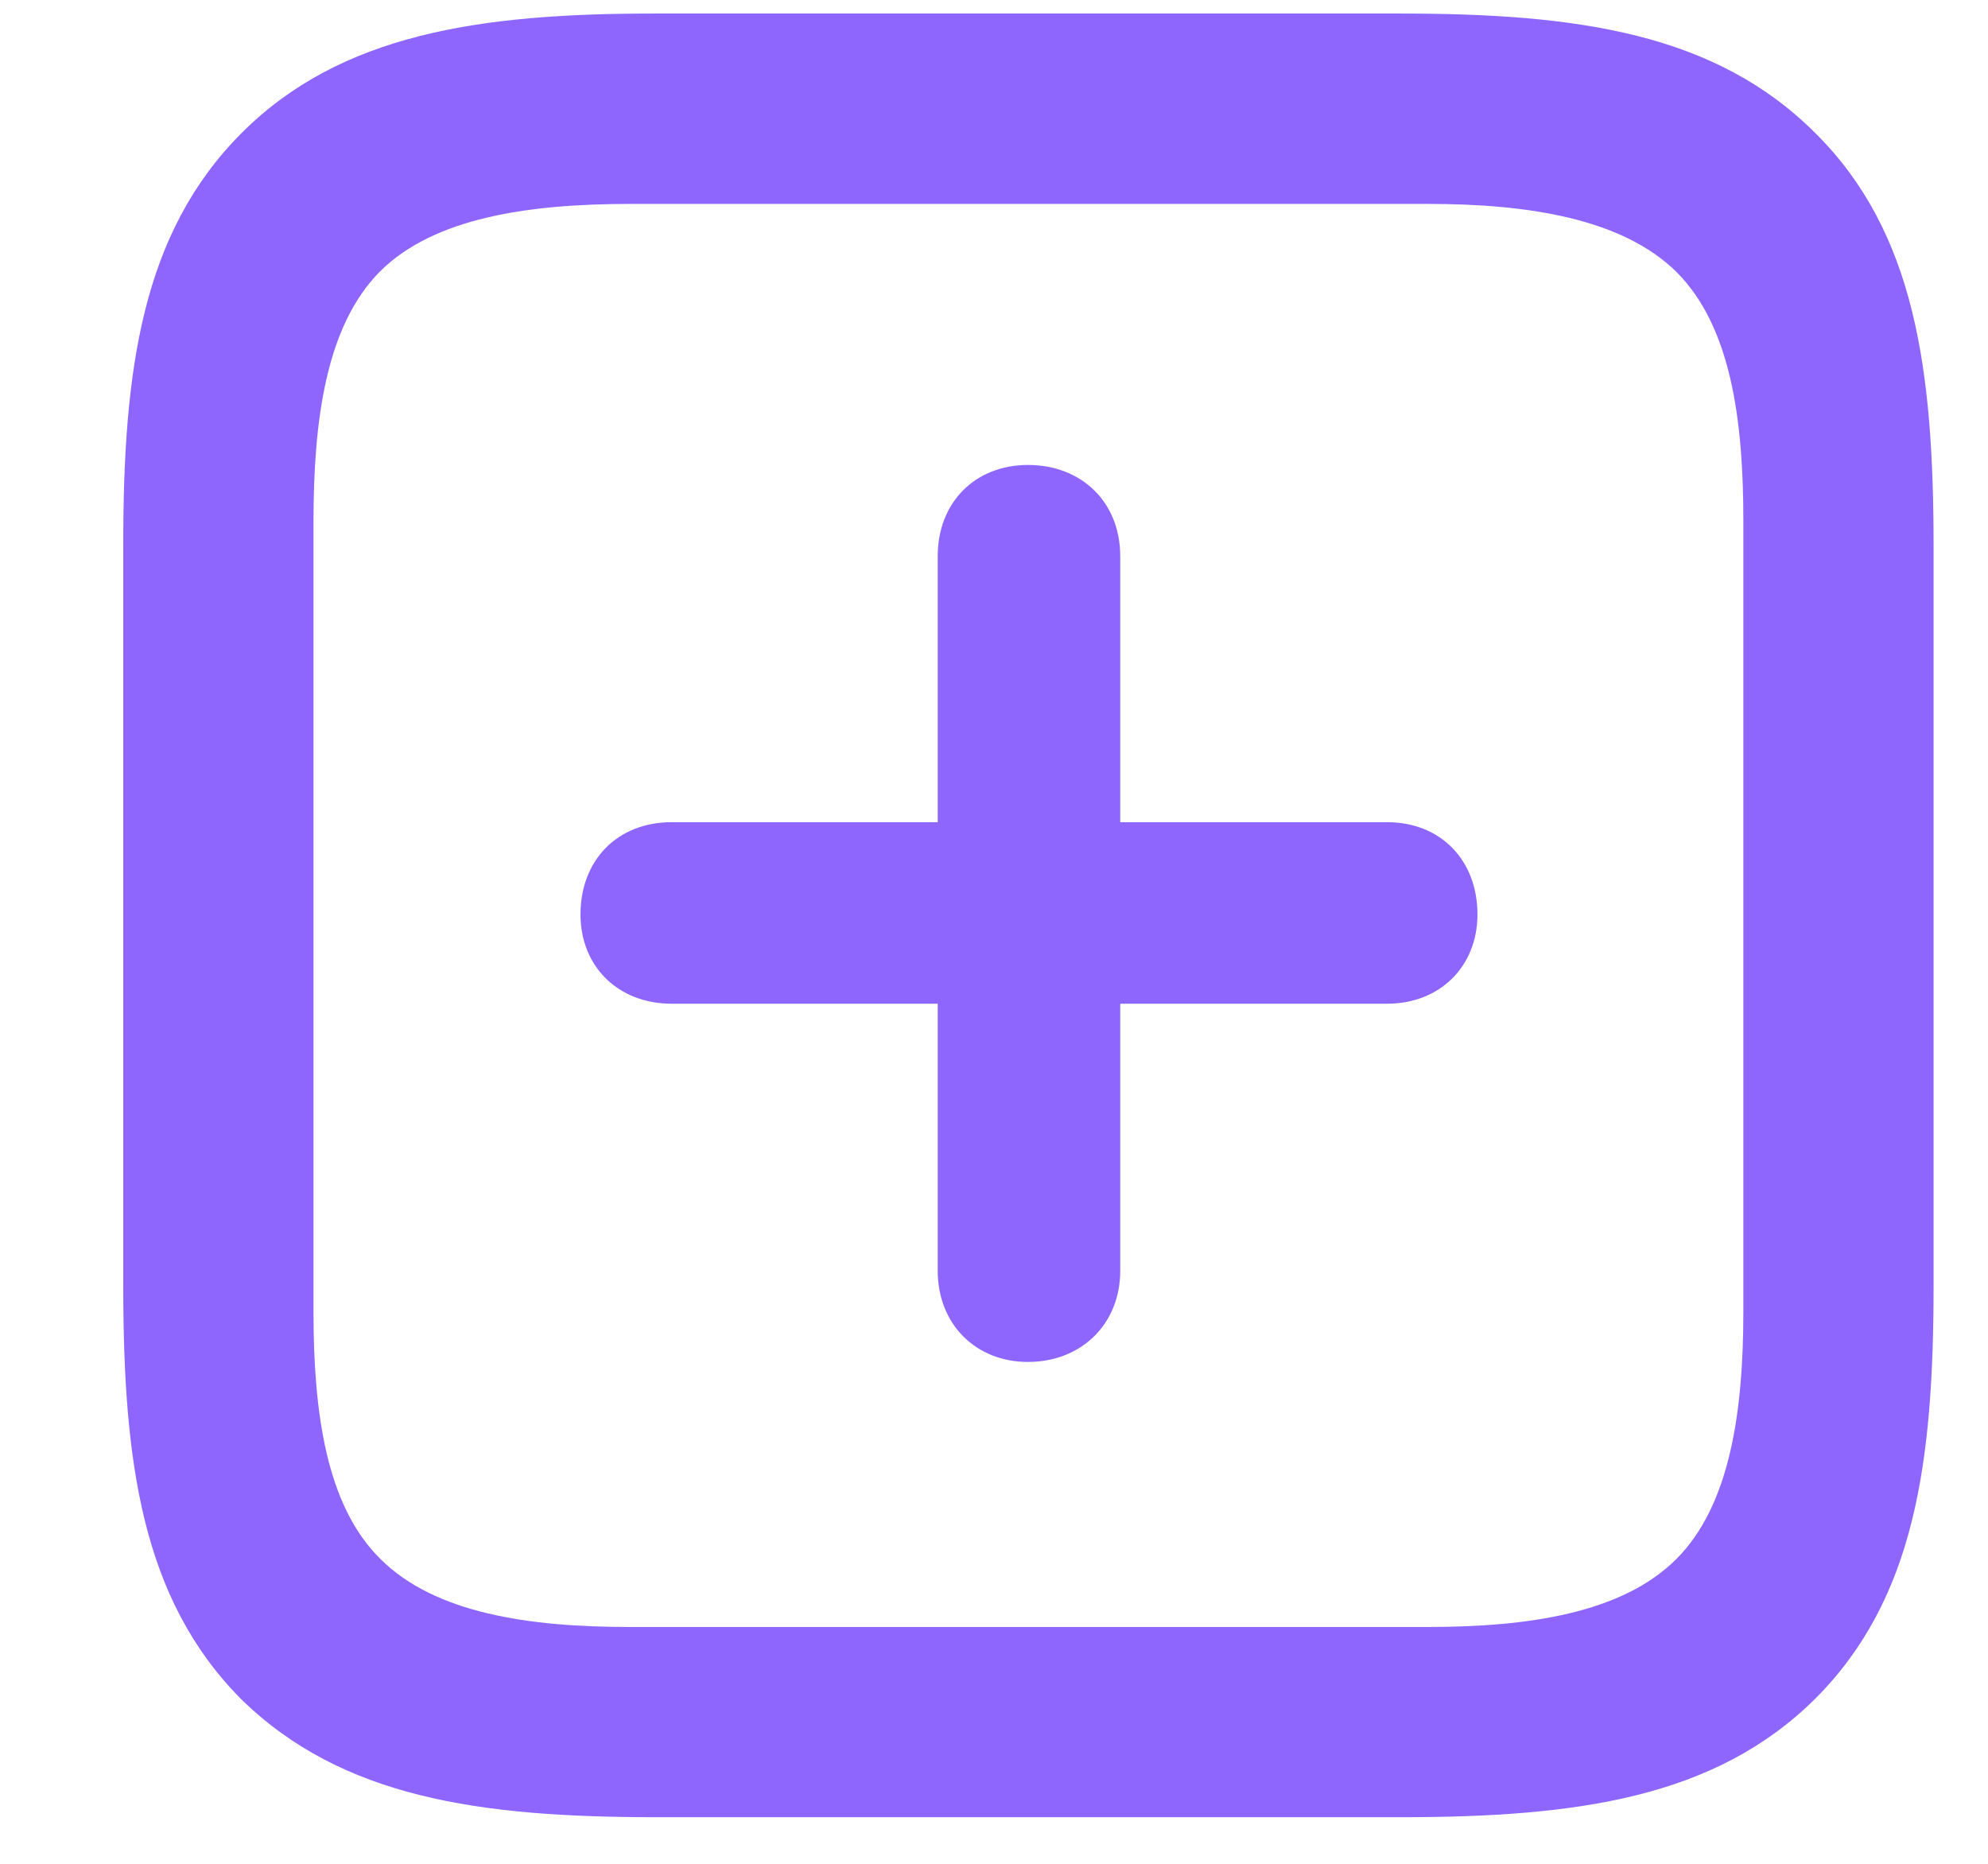 <svg width="16" height="15" viewBox="0 0 16 15" fill="none" xmlns="http://www.w3.org/2000/svg">
<path d="M14.609 1.07C15.414 1.867 15.562 2.977 15.562 4.398V10.344C15.562 11.766 15.414 12.867 14.609 13.672C13.805 14.469 12.695 14.625 11.273 14.625H5.281C3.859 14.625 2.75 14.469 1.938 13.672C1.141 12.867 0.992 11.766 0.992 10.344V4.383C0.992 2.977 1.141 1.875 1.945 1.07C2.742 0.273 3.859 0.109 5.258 0.109H11.273C12.695 0.109 13.805 0.266 14.609 1.07ZM14.031 4.188C14.031 3.375 13.93 2.625 13.492 2.188C13.055 1.758 12.297 1.641 11.492 1.641H5.078C4.258 1.641 3.492 1.75 3.055 2.188C2.625 2.625 2.523 3.375 2.523 4.203V10.555C2.523 11.367 2.625 12.117 3.062 12.547C3.5 12.984 4.258 13.094 5.062 13.094H11.492C12.297 13.094 13.055 12.984 13.492 12.547C13.922 12.117 14.031 11.367 14.031 10.555V4.188ZM4.672 7.359C4.672 6.922 4.969 6.617 5.406 6.617H7.547V4.477C7.547 4.039 7.852 3.742 8.273 3.742C8.703 3.742 9.016 4.039 9.016 4.477V6.617H11.164C11.594 6.617 11.891 6.922 11.891 7.359C11.891 7.781 11.586 8.078 11.164 8.078H9.016V10.227C9.016 10.656 8.703 10.961 8.273 10.961C7.852 10.961 7.547 10.656 7.547 10.227V8.078H5.406C4.977 8.078 4.672 7.781 4.672 7.359Z" fill="#8E66FE"/>
</svg>
